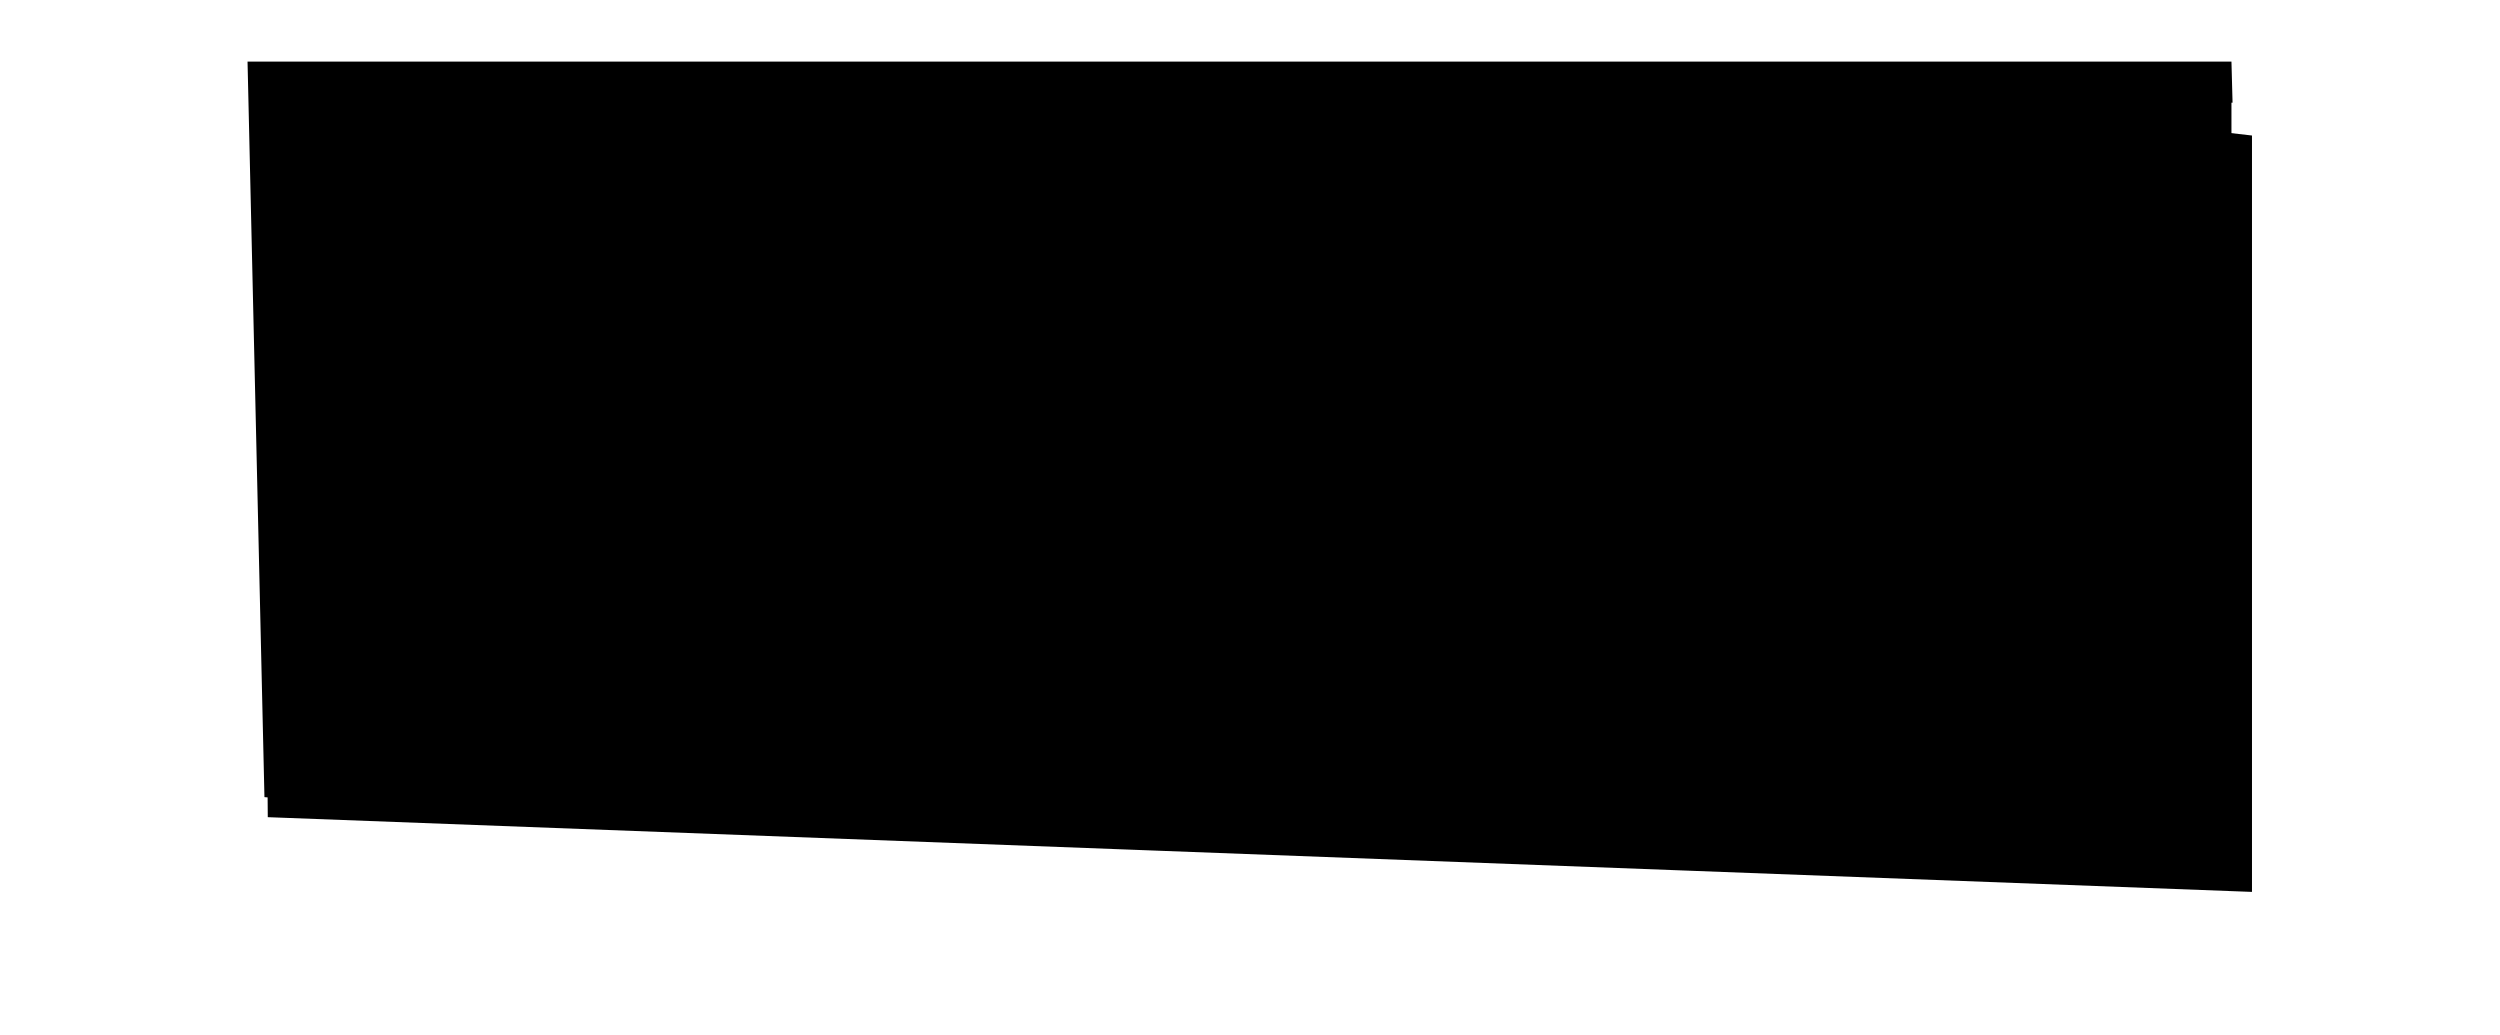 <svg width="244" height="101" viewBox="0 0 269 126" fill="none" xmlns="http://www.w3.org/2000/svg">
<g filter="url(#filter0_d_1_20)">
<rect x="19.5" y="12.5" width="232" height="82" fill="#ADE8E8" stroke="black" style="fill:#ADE8E8;fill:color(display-p3 0.678 0.909 0.909);fill-opacity:1;stroke:black;stroke:black;stroke-opacity:1;" stroke-width="5"/>
<path d="M15 10H254L31 22L17 97L15 10Z" fill="#86E9FF" style="fill:#86E9FF;fill:color(display-p3 0.524 0.914 1);fill-opacity:1;"/>
<path d="M15 10H254L31 22L17 97L15 10Z" fill="#86E9FF" style="fill:#86E9FF;fill:color(display-p3 0.524 0.914 1);fill-opacity:1;"/>
<path d="M15 10H254L31 22L17 97L15 10Z" stroke="black" style="stroke:black;stroke:black;stroke-opacity:1;" stroke-width="5"/>
<path d="M254 106L15 97L238 85L254 16.5V106Z" fill="#25DEC8" style="fill:#25DEC8;fill:color(display-p3 0.144 0.871 0.784);fill-opacity:1;"/>
<path d="M254 106L15 97L238 85L254 16.5V106Z" fill="#25DEC8" style="fill:#25DEC8;fill:color(display-p3 0.144 0.871 0.784);fill-opacity:1;"/>
<path d="M254 106L15 97L238 85L254 16.5V106Z" stroke="black" style="stroke:black;stroke:black;stroke-opacity:1;" stroke-width="5"/>
</g>
</svg>